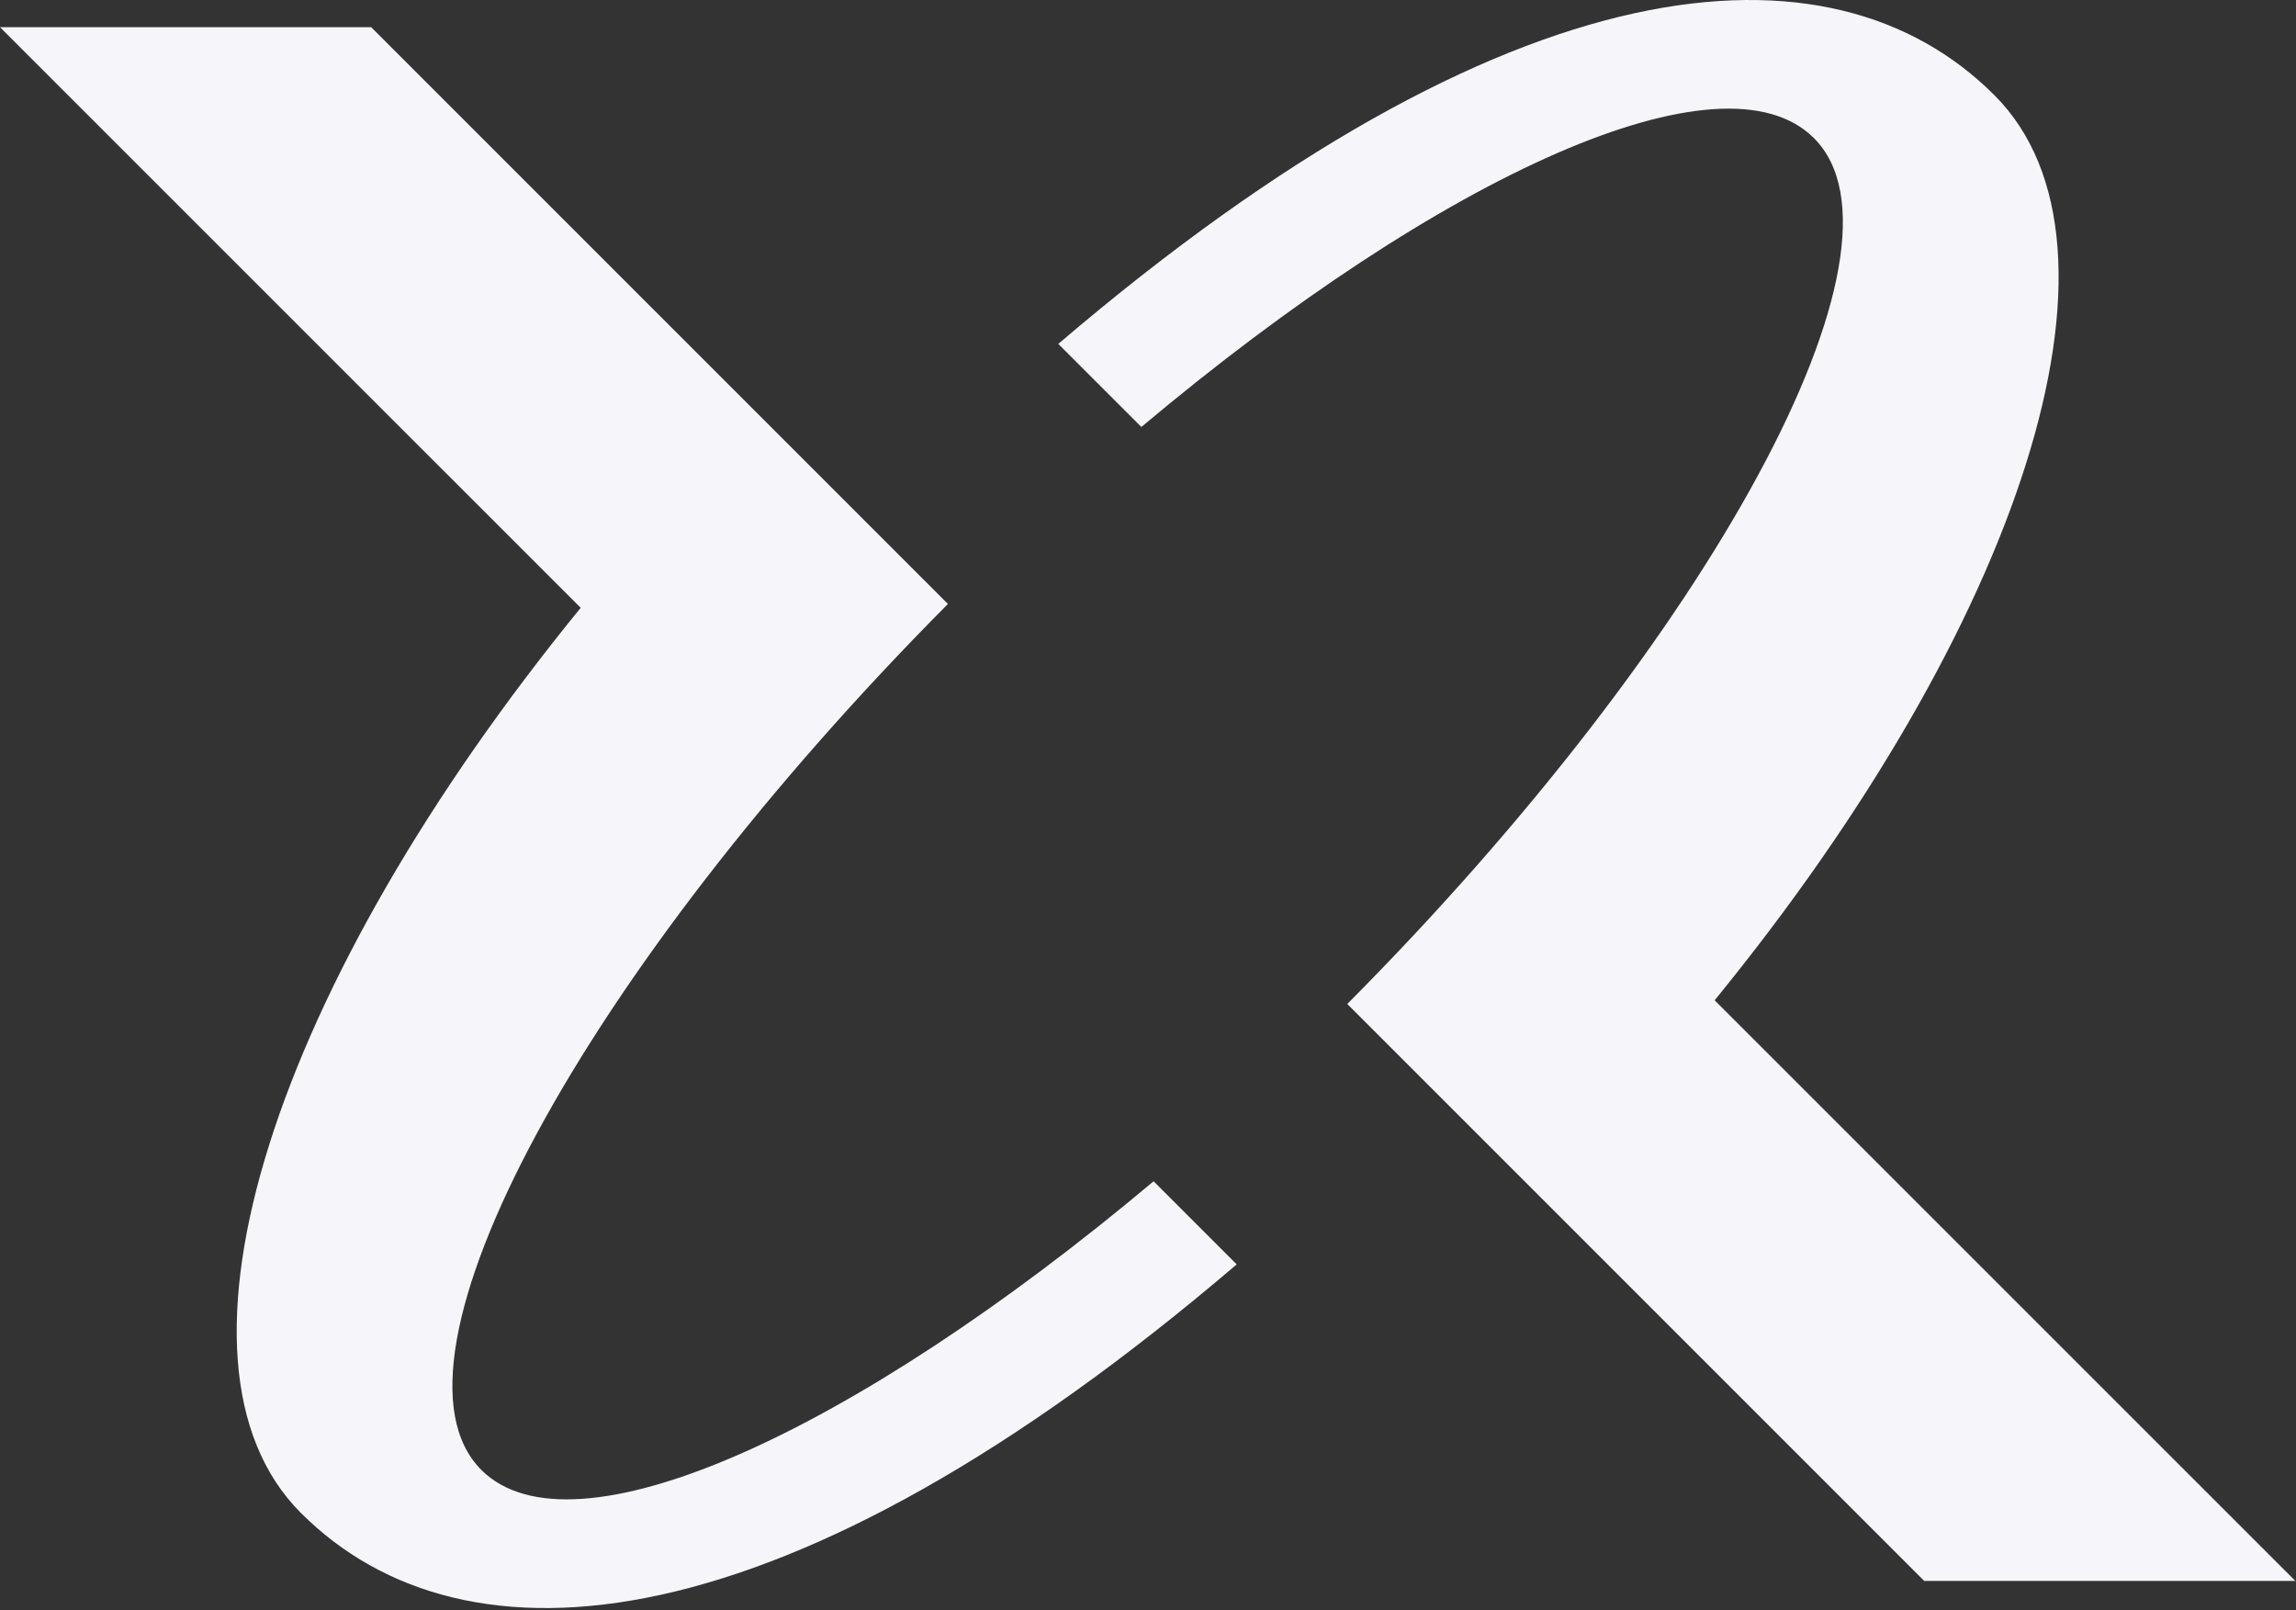 <svg width="867" height="608" viewBox="0 0 867 608" fill="none" xmlns="http://www.w3.org/2000/svg">
<rect x="0" y="0" width="867" height="608" fill="#333333" stroke="none"/>
<g clip-path="url(#clip0_2851_1630)">
<path d="M467.015 477.419C296.583 622.98 175.586 633.259 113.603 571.276C56.493 514.138 103.828 370.958 219.279 229.515L0 10.264H140.155L357.95 228.059C220.484 366.365 140.351 513.634 181.748 555.031C216.059 589.397 321.651 541.755 435.618 446.049L466.987 477.419H467.015Z" fill="#F5F5FA"/>
<path d="M866.752 596.96H726.598L508.747 379.109C646.213 240.831 726.373 93.561 684.977 52.165C650.638 17.77 544.962 65.469 430.995 161.23L399.625 129.861C570.114 -15.784 691.139 -26.063 753.122 35.948C810.259 93.085 762.925 236.265 647.473 377.709L866.752 596.96Z" fill="#F5F5FA"/>
</g>
<defs>
<clipPath id="clip0_2851_1630">
<rect width="866.752" height="607.207" fill="white"/>
</clipPath>
</defs>
</svg>
